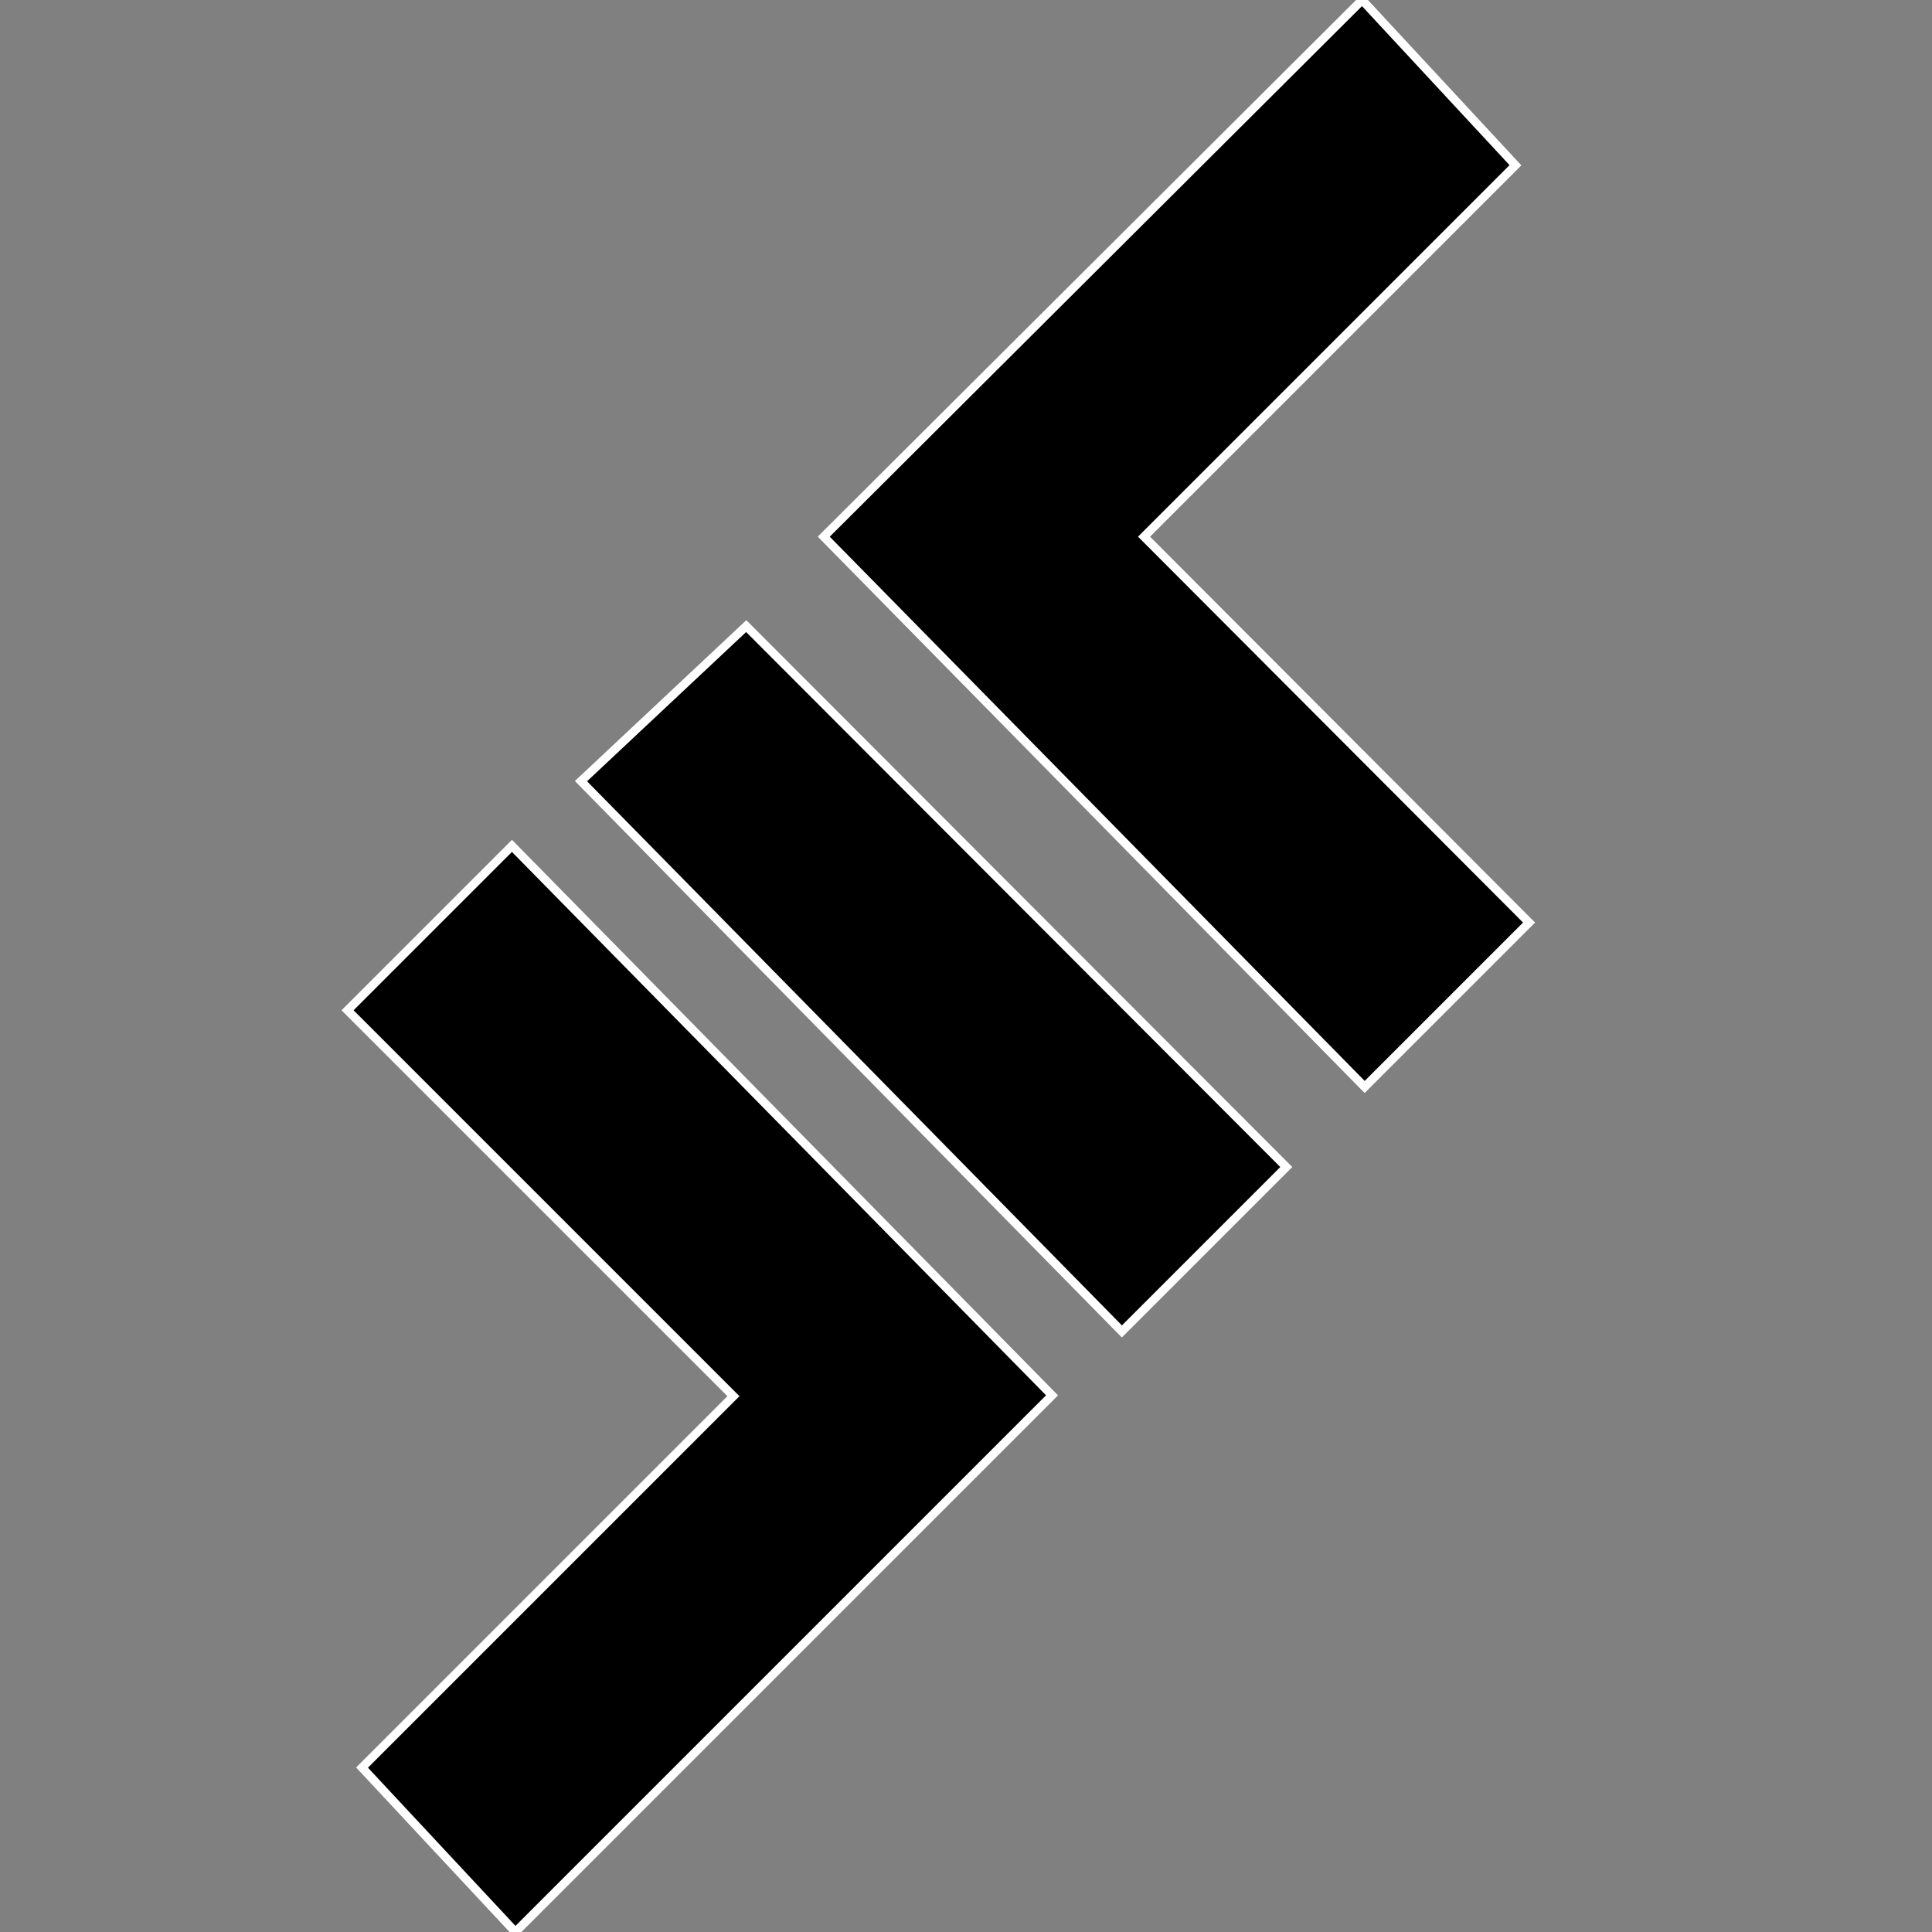 <?xml version="1.0" encoding="utf-8"?>
<!-- Generator: Adobe Illustrator 22.0.1, SVG Export Plug-In . SVG Version: 6.00 Build 0)  -->
<svg version="1.1" id="Layer_1" xmlns="http://www.w3.org/2000/svg" xmlns:xlink="http://www.w3.org/1999/xlink" x="0px" y="0px"
	 viewBox="0 0 226.8 226.8" style="enable-background:new 0 0 226.8 226.8;" xml:space="preserve">
<rect x="0" y="0" width="226.8" height="226.8" fill="#808080" stroke="none"/>
<style type="text/css">
	.st0{stroke:#FFFFFF;stroke-miterlimit:10;}
</style>
<path class="st0" d="M123.5,163.8l-63,63l-18-19.3l43.6-43.6l-45.3-45.3l19.3-19.3L123.5,163.8z M160.2,127.6l19.3-19.3L134.3,63
	l43.6-43.6L159.9,0L96.7,63L160.2,127.6z M68.2,91.7l63.5,64.6L151,137L87.6,73.5L68.2,91.7z"/>
</svg>
